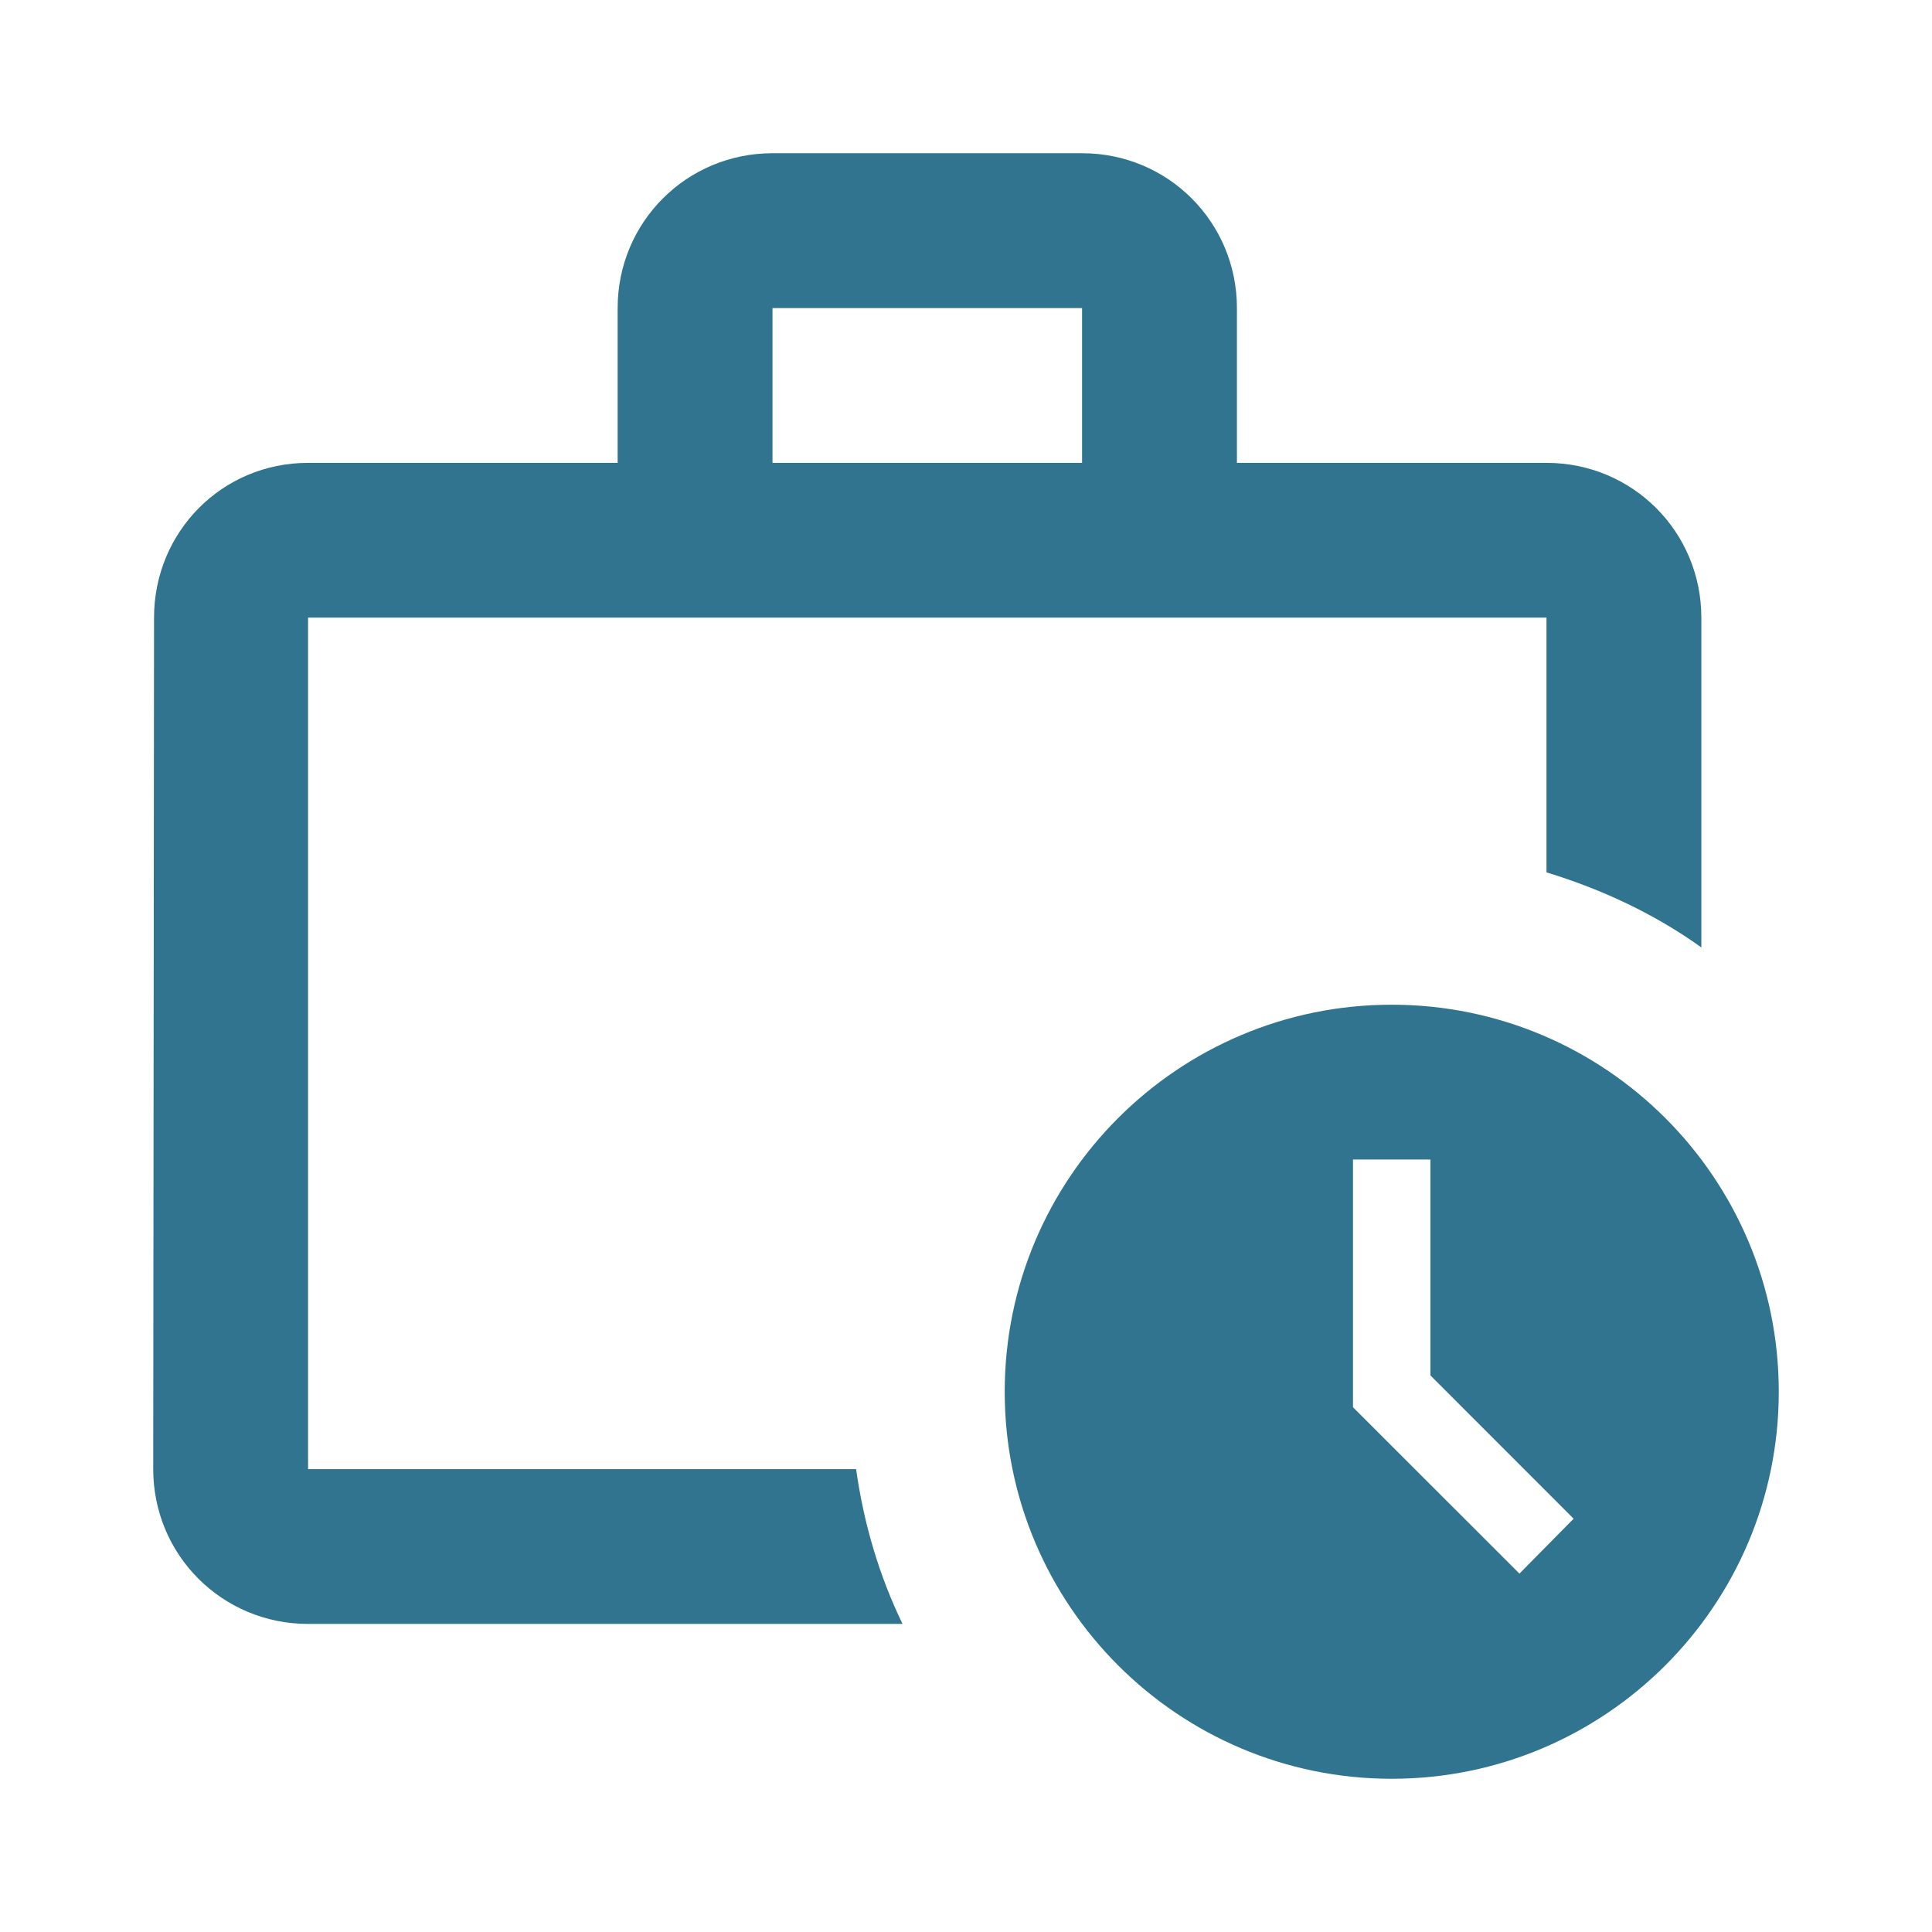 <svg width="26" height="26" viewBox="0 0 26 26" fill="none" xmlns="http://www.w3.org/2000/svg">
<g id="work_history">
<g id="Vector">
<path d="M4.146 19.771V8.312H20.812V11.74C21.562 11.969 22.271 12.302 22.896 12.75V8.312C22.896 7.156 21.969 6.229 20.812 6.229H16.646V4.146C16.646 2.99 15.719 2.062 14.562 2.062H10.396C9.24 2.062 8.312 2.99 8.312 4.146V6.229H4.146C2.99 6.229 2.073 7.156 2.073 8.312L2.062 19.771C2.062 20.927 2.99 21.854 4.146 21.854H12.146C11.833 21.208 11.625 20.51 11.521 19.771H4.146ZM10.396 4.146H14.562V6.229H10.396V4.146Z" fill="#31748F"/>
<path d="M18.729 13.521C15.854 13.521 13.521 15.854 13.521 18.729C13.521 21.604 15.854 23.938 18.729 23.938C21.604 23.938 23.938 21.604 23.938 18.729C23.938 15.854 21.604 13.521 18.729 13.521ZM20.448 21.177L18.208 18.938V15.604H19.25V18.51L21.177 20.438L20.448 21.177Z" fill="#31748F"/>
</g>
</g>
</svg>
